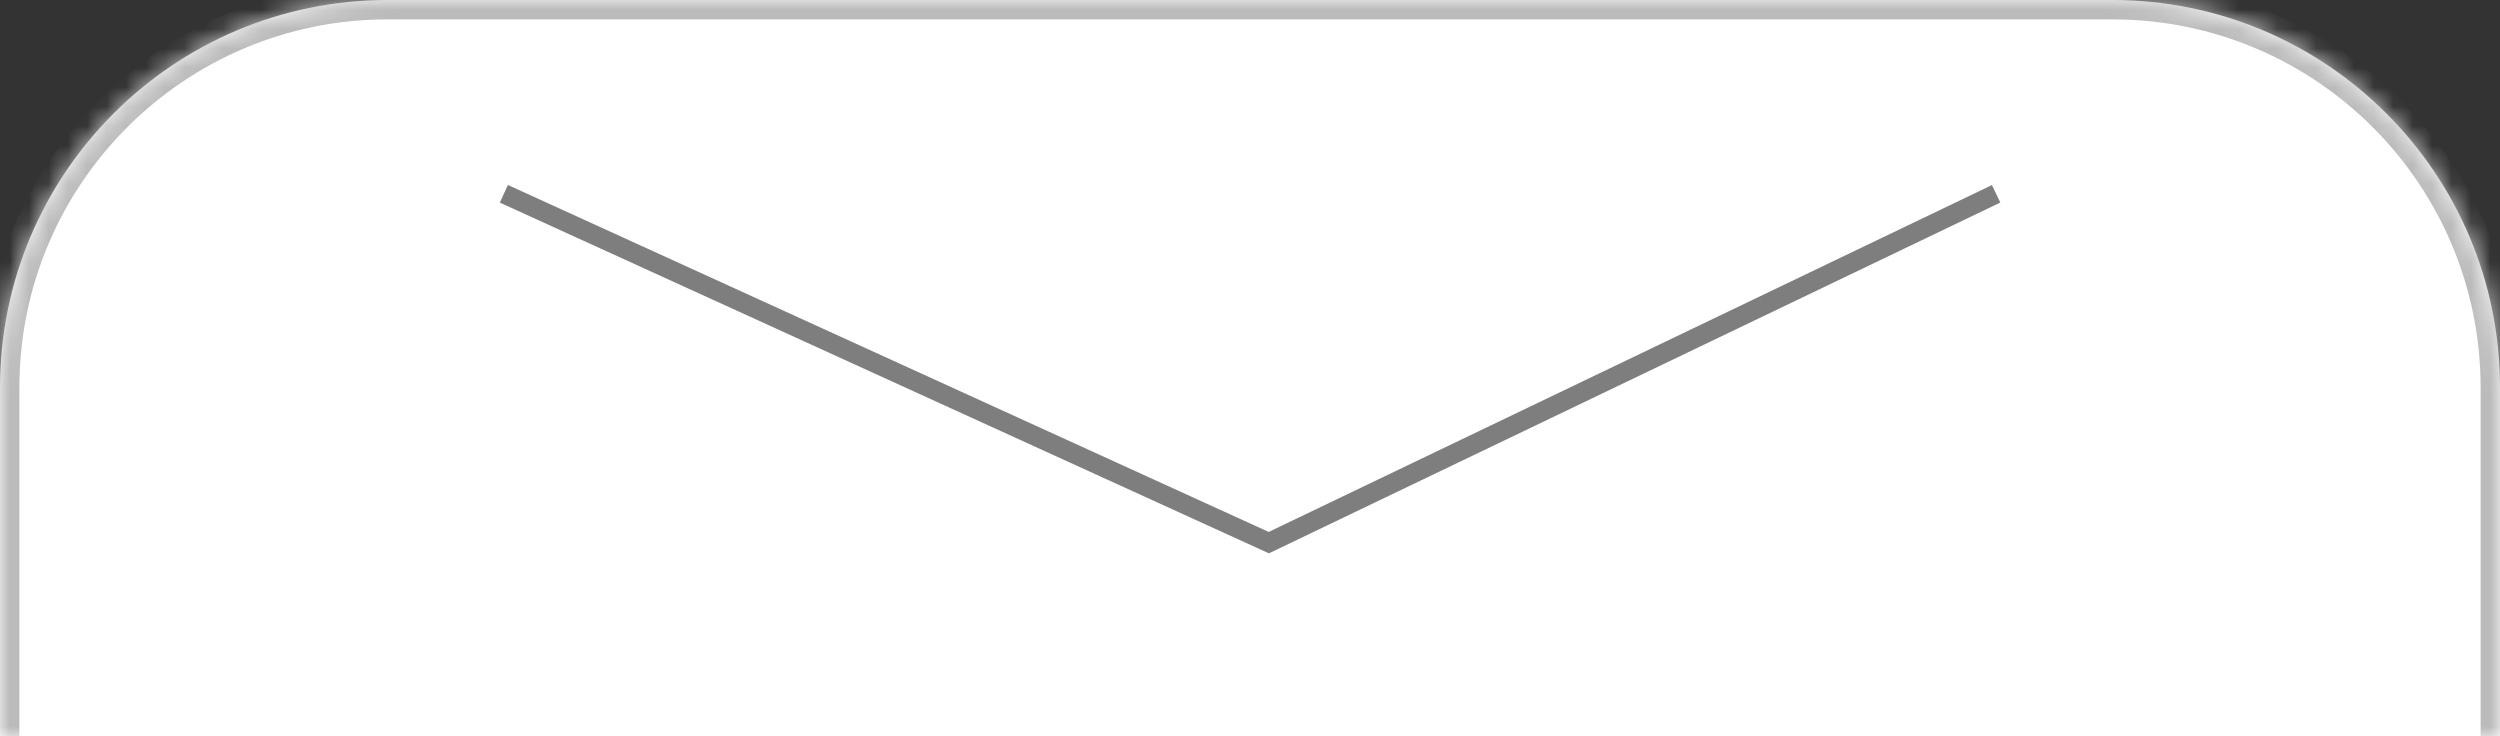 <svg width="129" height="38" viewBox="0 0 129 38" fill="none" xmlns="http://www.w3.org/2000/svg">
<rect x="0" y="0" width="129" height="38" fill="#333333" stroke="none"/>
<mask id="path-1-inside-1_1_9" fill="white">
<path d="M0 20C0 8.954 8.954 0 20 0H109C120.046 0 129 8.954 129 20V38H0V20Z"/>
</mask>
<path d="M0 20C0 8.954 8.954 0 20 0H109C120.046 0 129 8.954 129 20V38H0V20Z" fill="white"/>
<path d="M-1 20C-1 8.402 8.402 -1 20 -1H109C120.598 -1 130 8.402 130 20H128C128 9.507 119.493 1 109 1H20C9.507 1 1 9.507 1 20H-1ZM129 38H0H129ZM-1 38V20C-1 8.402 8.402 -1 20 -1V1C9.507 1 1 9.507 1 20V38H-1ZM109 -1C120.598 -1 130 8.402 130 20V38H128V20C128 9.507 119.493 1 109 1V-1Z" fill="#EAEAEA" mask="url(#path-1-inside-1_1_9)"/>
<path d="M-1 20C-1 8.402 8.402 -1 20 -1H109C120.598 -1 130 8.402 130 20H128C128 9.507 119.493 1 109 1H20C9.507 1 1 9.507 1 20H-1ZM129 38H0H129ZM-1 38V20C-1 8.402 8.402 -1 20 -1V1C9.507 1 1 9.507 1 20V38H-1ZM109 -1C120.598 -1 130 8.402 130 20V38H128V20C128 9.507 119.493 1 109 1V-1Z" fill="black" fill-opacity="0.2" mask="url(#path-1-inside-1_1_9)"/>
<path d="M26 10L65.471 28L103 10" stroke="#7E7E7E"/>
</svg>
